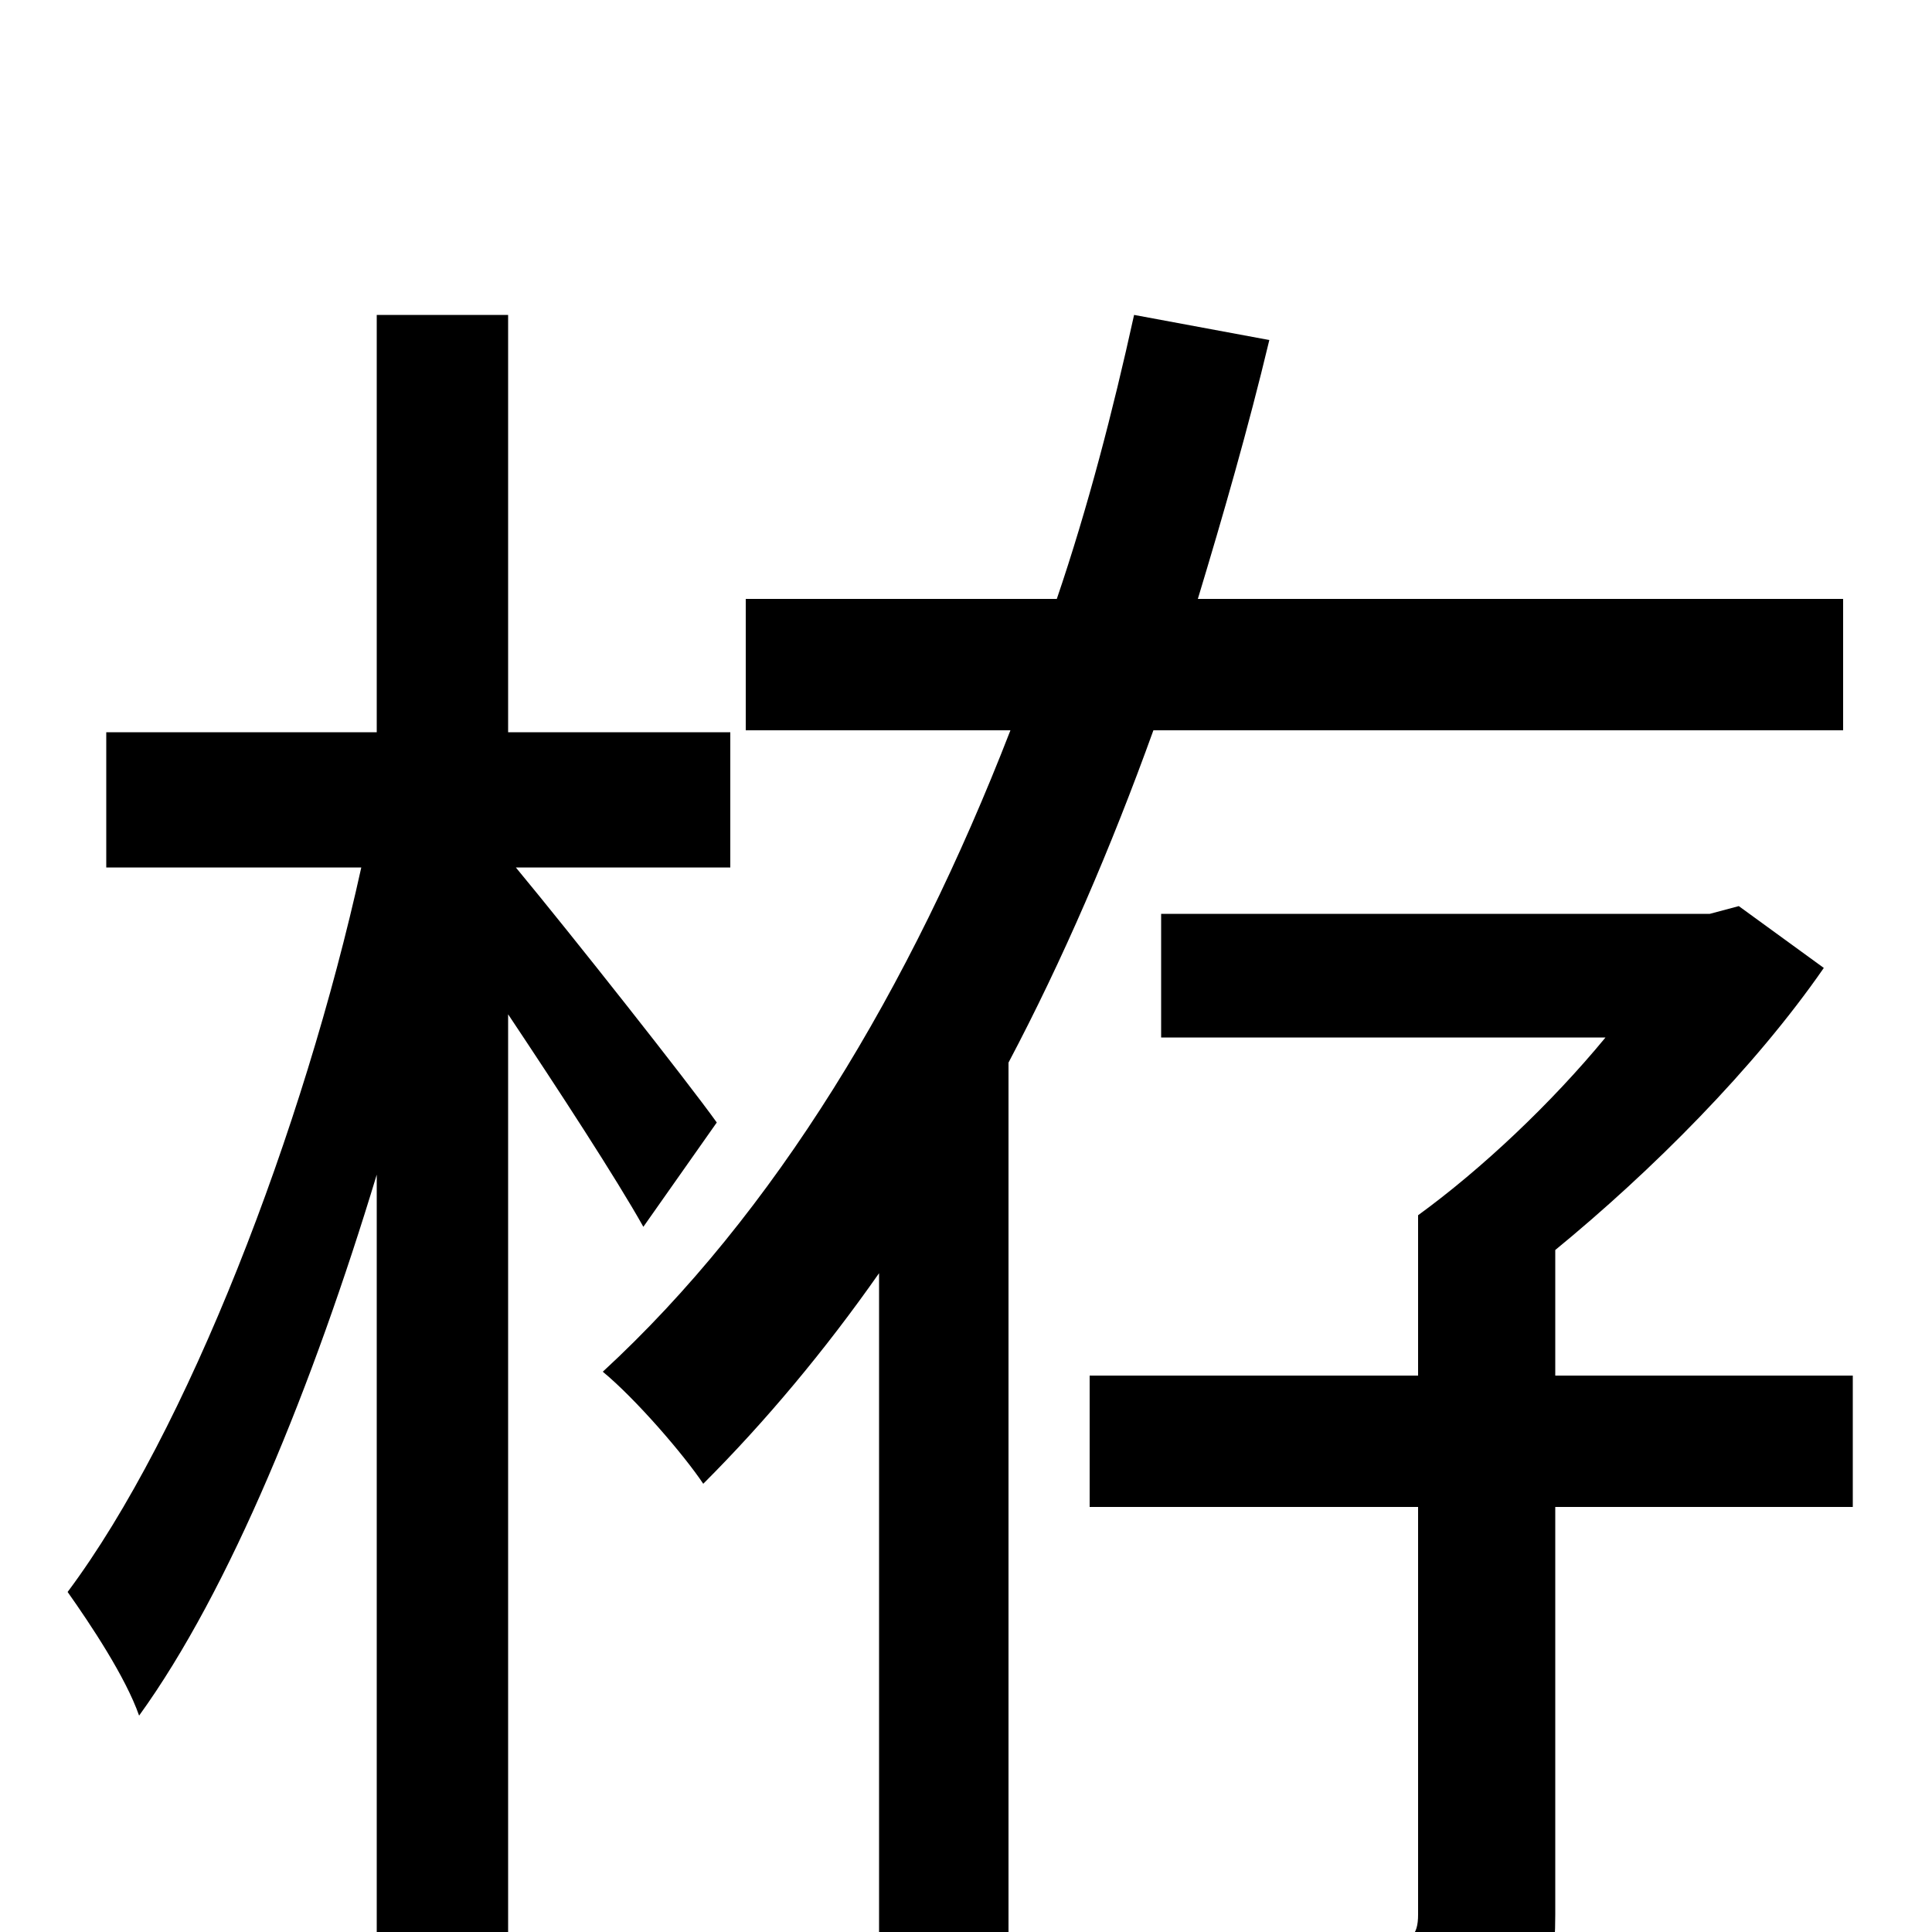 <svg xmlns="http://www.w3.org/2000/svg" viewBox="0 -1000 1000 1000">
	<path fill="#000000" d="M371 -419C356 -440 296 -516 267 -551H378V-621H263V-837H195V-621H55V-551H187C157 -415 97 -259 35 -176C47 -159 65 -132 72 -112C119 -177 162 -283 195 -392V76H263V-475C289 -436 319 -390 333 -365ZM954 -622V-690H620C633 -733 646 -778 657 -824L587 -837C576 -787 563 -737 547 -690H386V-622H523C471 -488 401 -372 312 -290C329 -276 354 -247 364 -232C396 -264 427 -301 455 -341V76H522V-450C550 -503 575 -561 597 -622ZM959 -288H805V-353C855 -394 908 -447 944 -499L900 -531L885 -527H601V-463H831C803 -429 767 -395 734 -371V-288H564V-220H734V-9C734 2 730 6 717 6C704 6 662 7 613 5C624 25 634 53 637 74C702 74 744 73 770 61C797 49 805 30 805 -9V-220H959Z"/>
</svg>